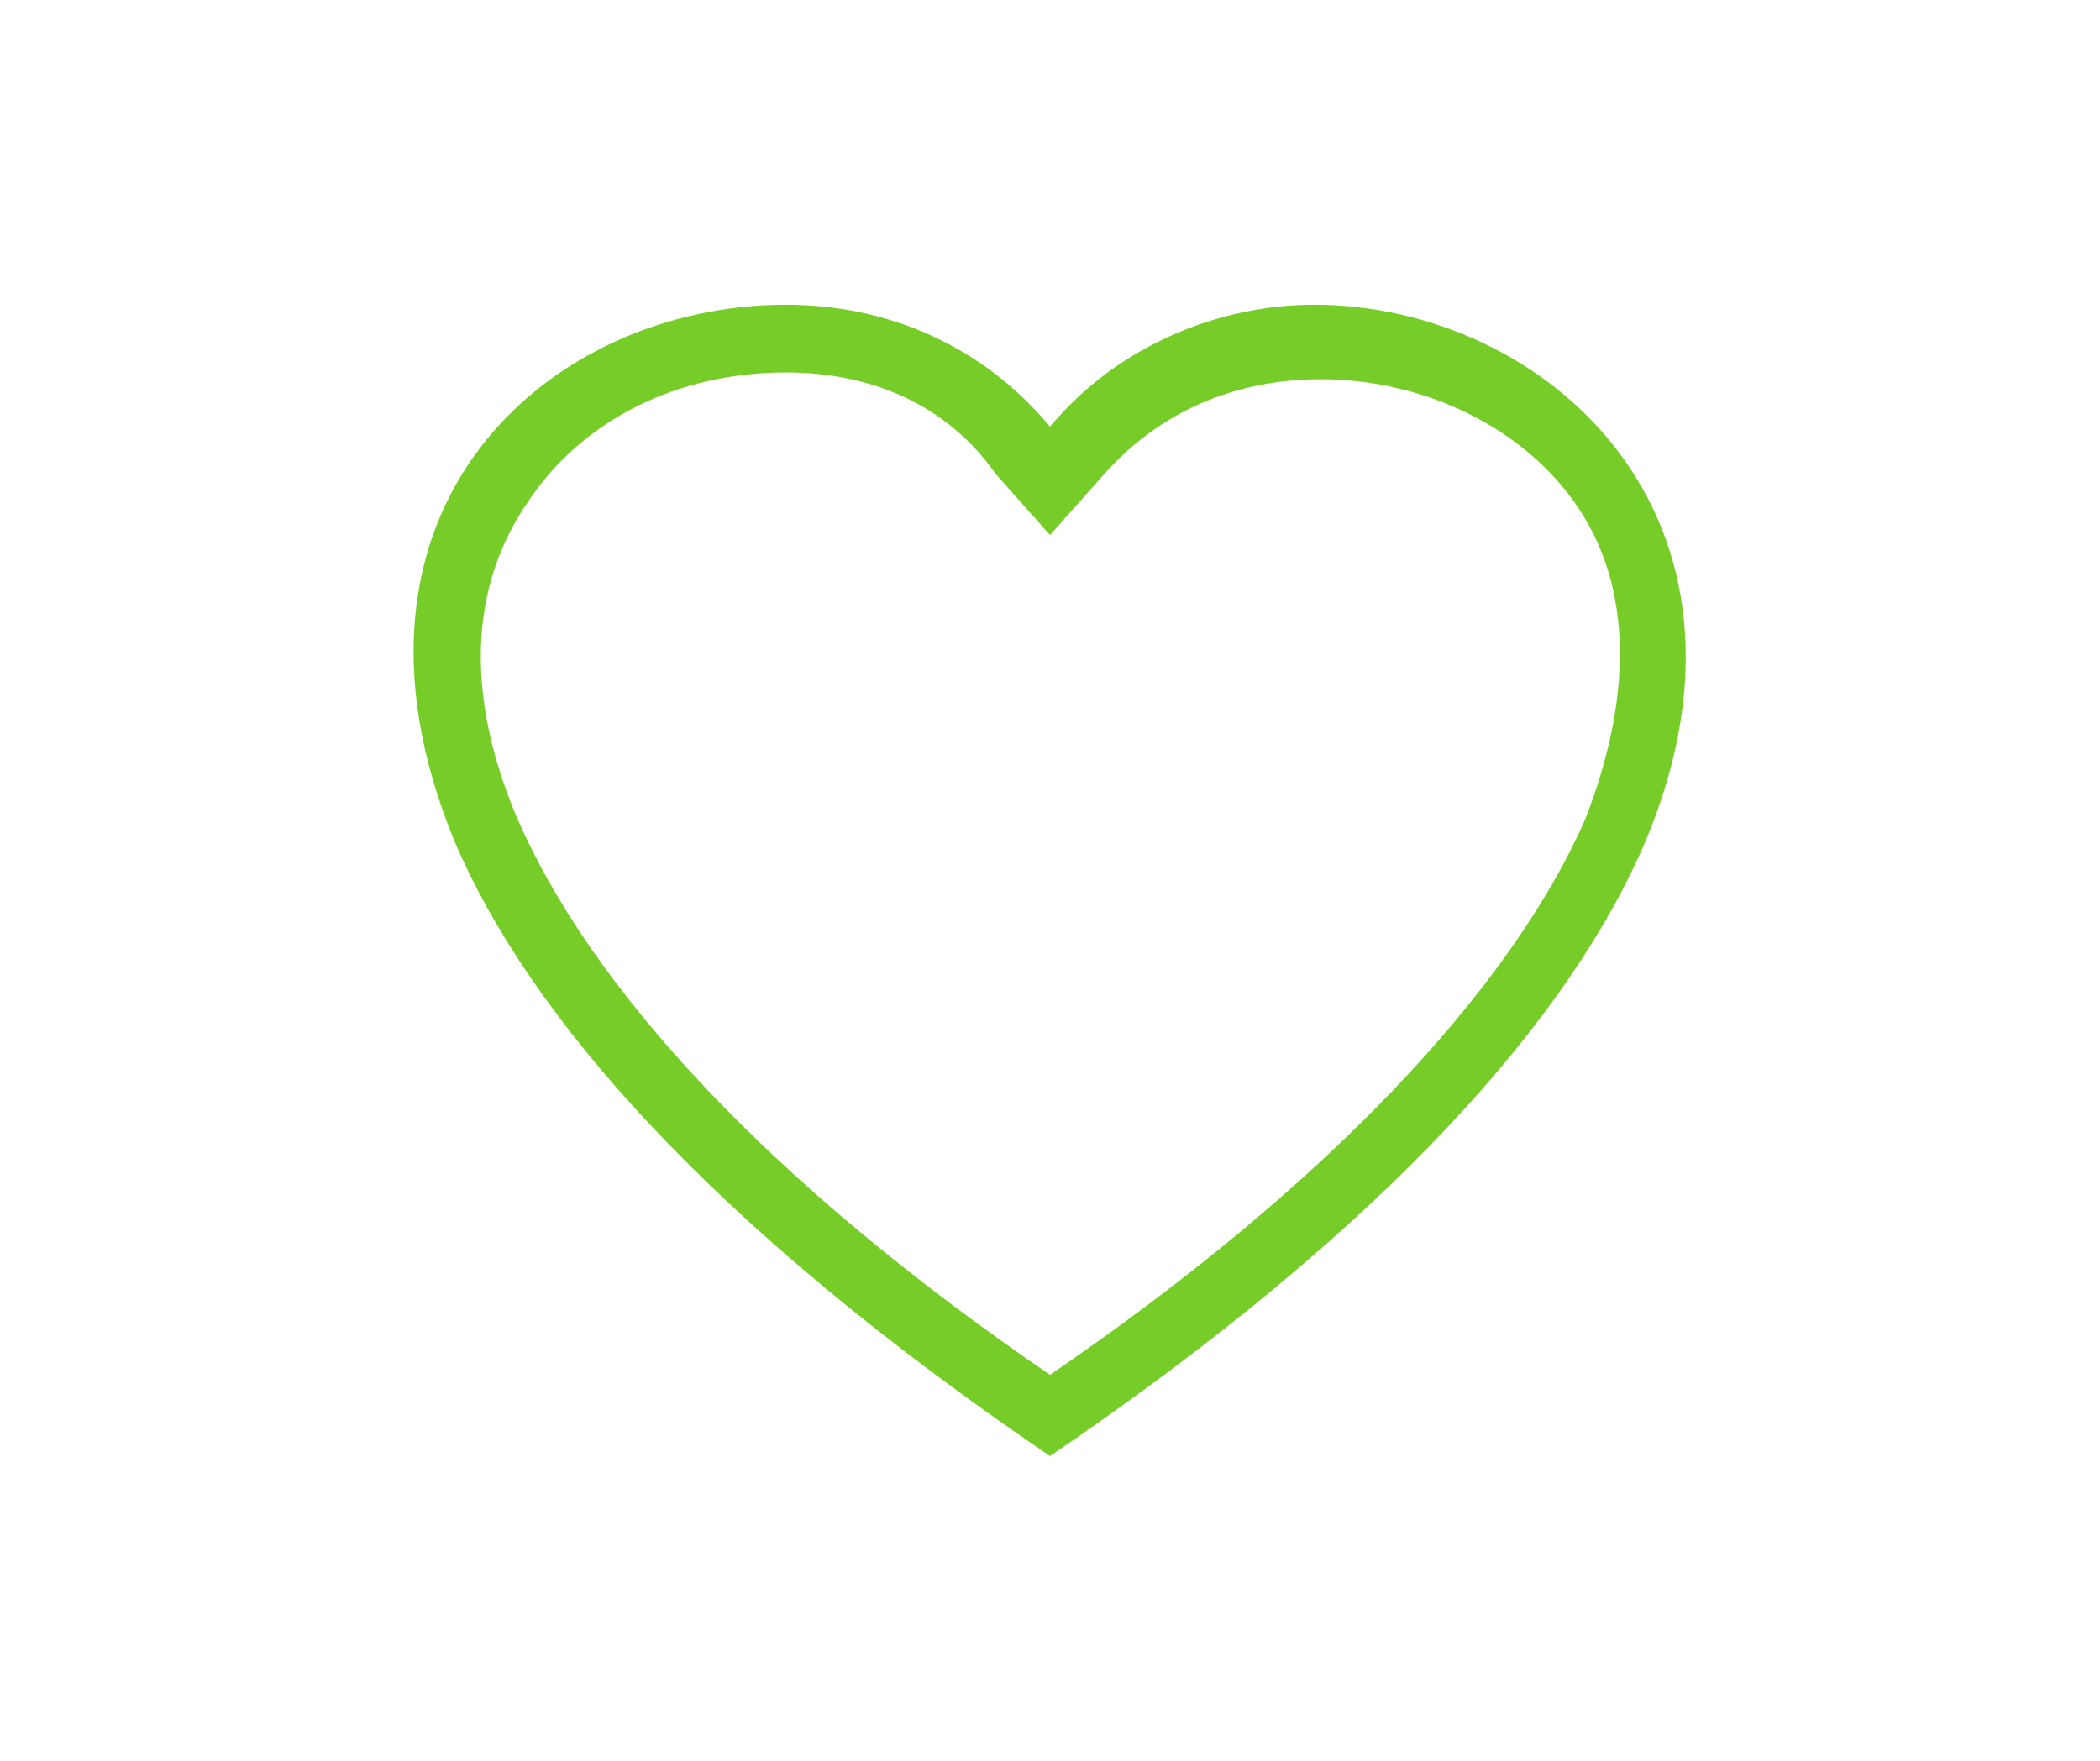 <?xml version="1.0" encoding="utf-8"?>
<!-- Generator: Adobe Illustrator 24.1.3, SVG Export Plug-In . SVG Version: 6.00 Build 0)  -->
<svg version="1.1" id="圖層_1" xmlns="http://www.w3.org/2000/svg" xmlns:xlink="http://www.w3.org/1999/xlink" x="0px" y="0px"
	 viewBox="0 0 31 26" style="enable-background:new 0 0 31 26;" xml:space="preserve">
<style type="text/css">
	.st0{fill:none;}
	.st1{fill:#77CD28;}
</style>
<g id="Path_89">
	<path class="st0" d="M15.5,21.5c-5-3.4-7.7-6.5-8.8-9.1c-2.9-6.9,5.4-10.2,8.8-6.1c3.4-4.1,11.7-0.8,8.8,6.2
		C23.2,15,20.5,18.1,15.5,21.5z"/>
	<path class="st1" d="M15.5,20.3c4.1-2.8,6.8-5.7,7.9-8.2c0.7-1.8,0.7-3.4-0.1-4.6c-0.8-1.2-2.3-1.9-3.8-1.9c-1.3,0-2.4,0.5-3.2,1.4
		l-0.8,0.9l-0.8-0.9C14,6,12.9,5.5,11.6,5.5c-1.6,0-3,0.7-3.8,1.9C6.9,8.7,6.9,10.3,7.6,12C8.7,14.6,11.4,17.5,15.5,20.3 M15.5,21.5
		c-5-3.4-7.7-6.5-8.8-9.1c-2-4.9,1.4-7.9,4.9-7.9c1.5,0,2.9,0.6,3.9,1.8c1-1.2,2.5-1.8,3.9-1.8c3.4,0,6.9,3.1,4.9,7.9
		C23.2,15,20.5,18.1,15.5,21.5z"/>
</g>
</svg>
